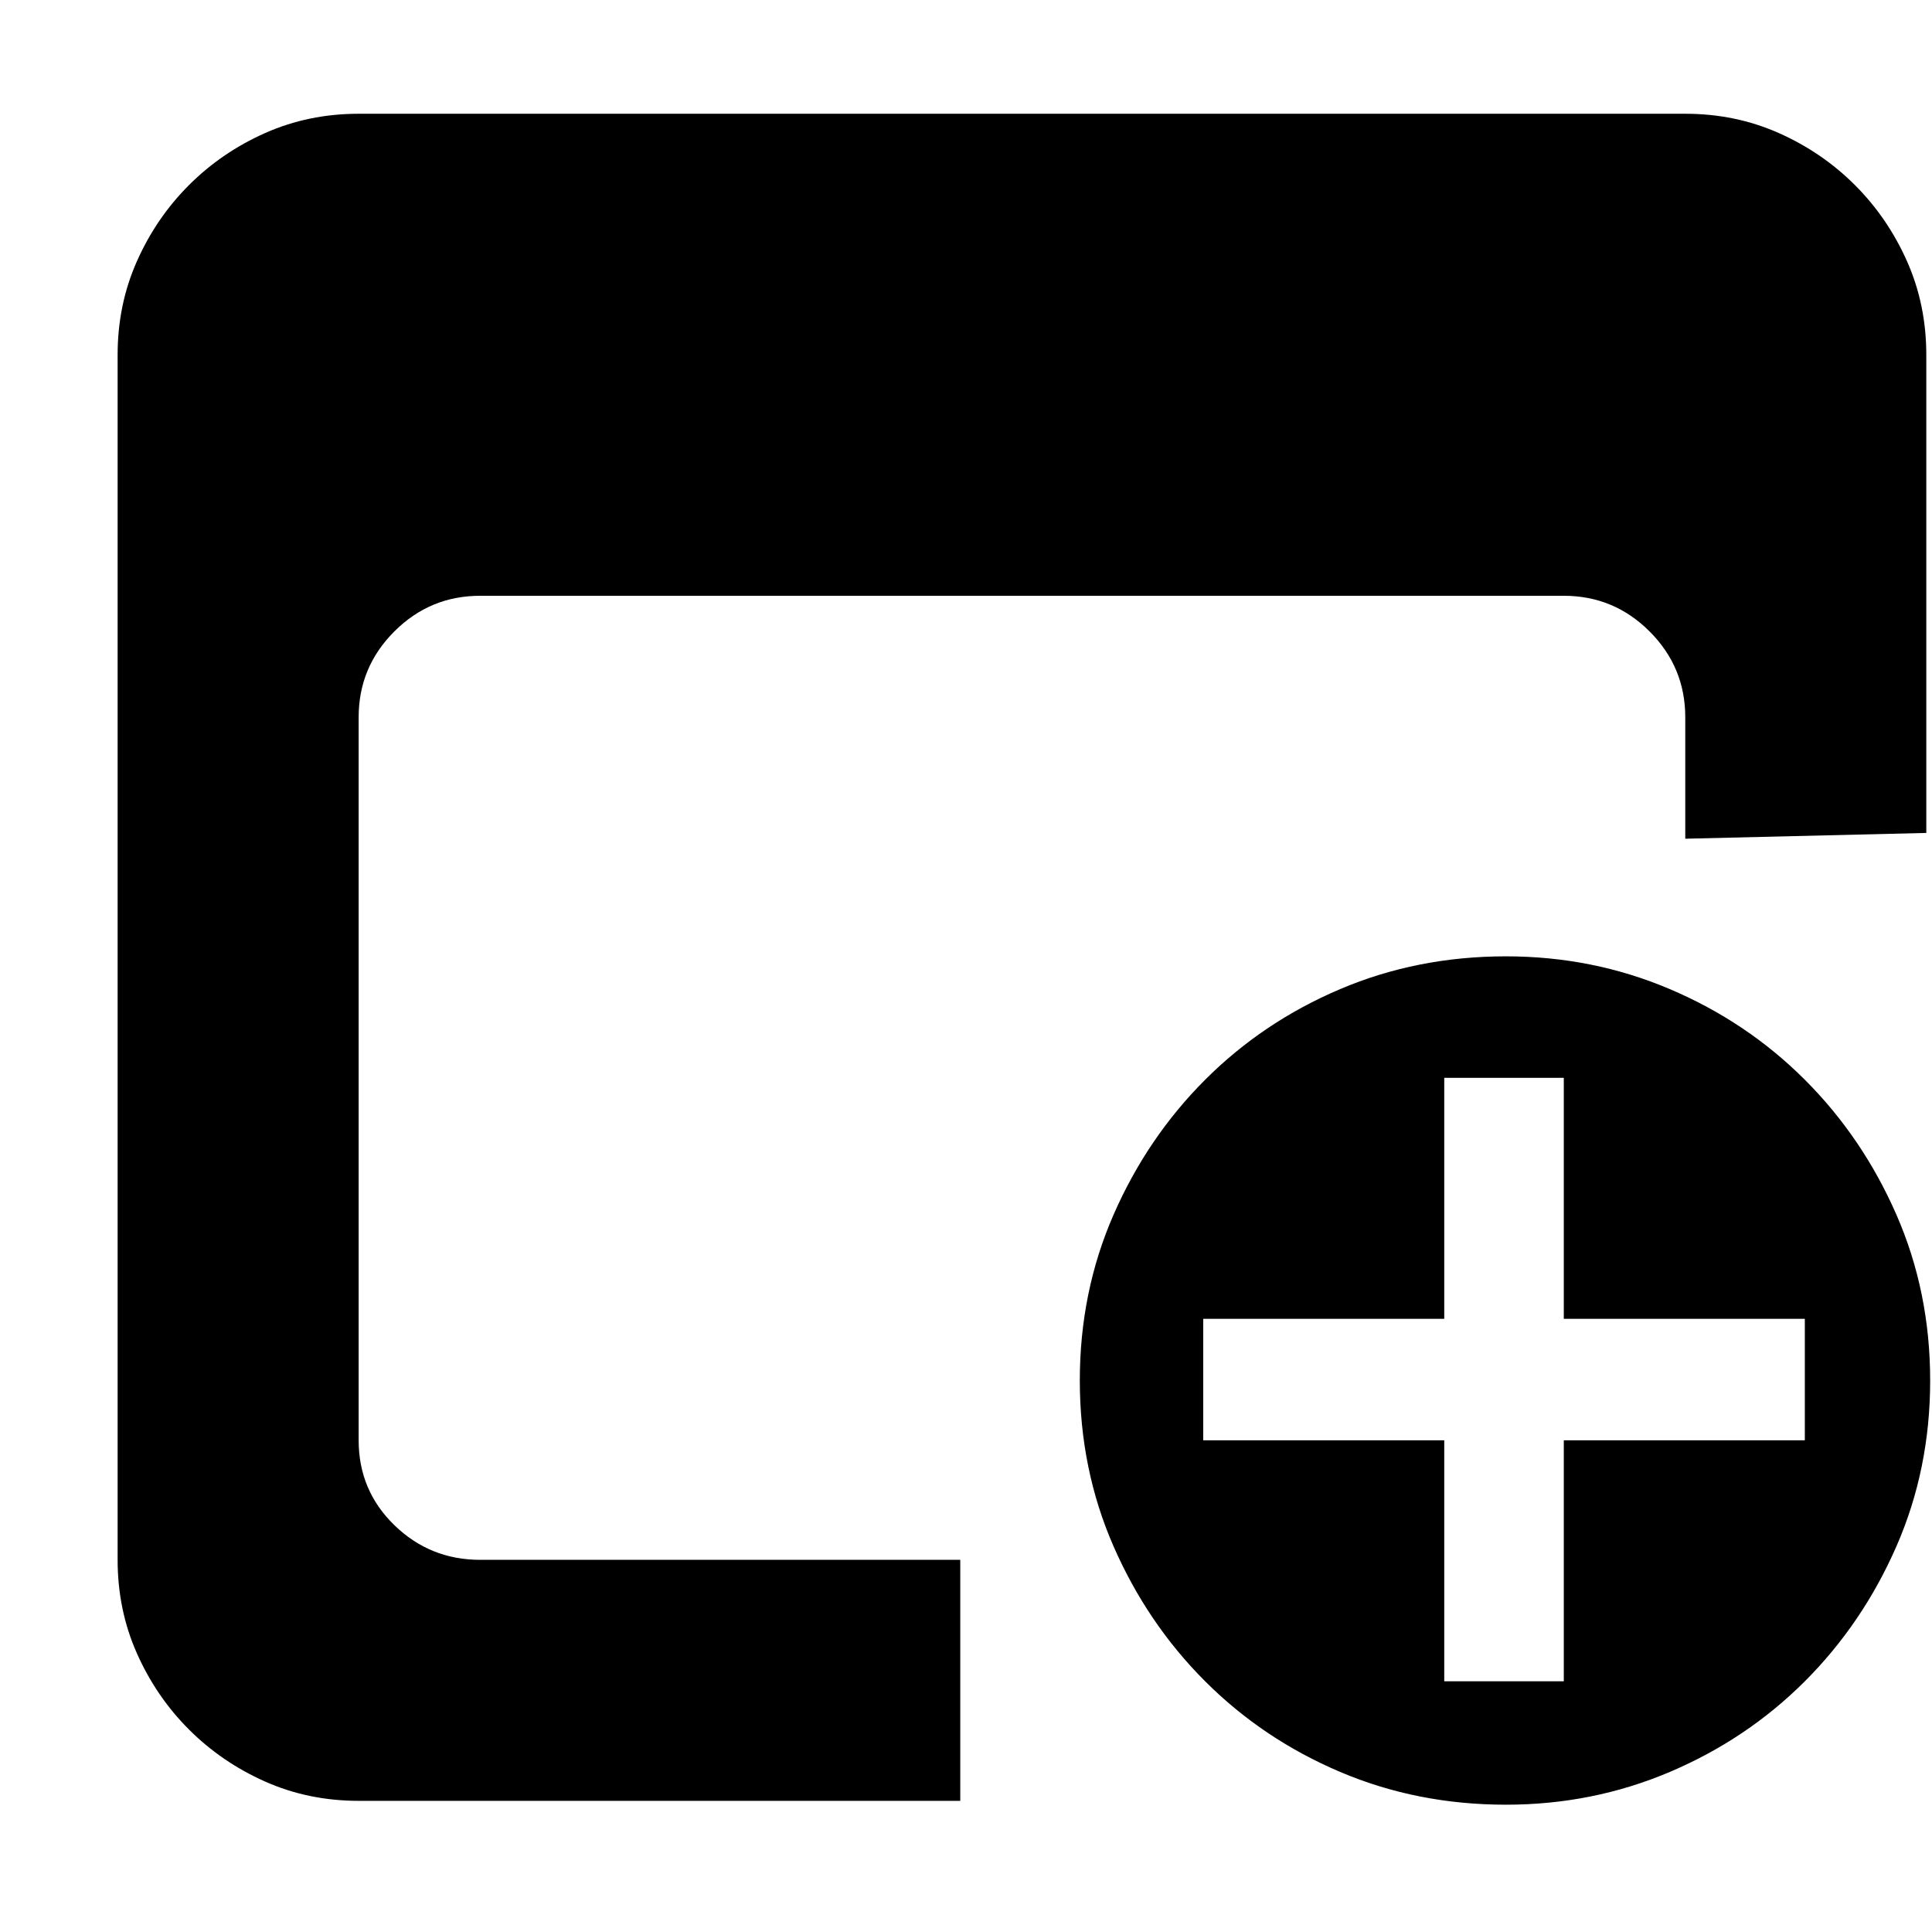 <?xml version="1.0" standalone="no"?><!DOCTYPE svg PUBLIC "-//W3C//DTD SVG 1.1//EN" "http://www.w3.org/Graphics/SVG/1.1/DTD/svg11.dtd"><svg class="icon" width="200px" height="199.61px" viewBox="0 0 1026 1024" version="1.1" xmlns="http://www.w3.org/2000/svg"><path d="M190.464 764.928q0 26.624 18.944 45.056t45.568 18.432l254.976 0 0 128-319.488 0q-26.624 0-49.664-10.24t-40.448-27.648-27.648-40.448-10.24-49.664l0-640q0-26.624 10.24-49.664t27.648-40.448 40.448-27.648 49.664-10.24l704.512 0q26.624 0 49.664 10.24t40.448 27.648 27.648 40.448 10.24 49.664l0 253.952-128 3.072 0-64.512q0-26.624-18.944-45.568t-45.568-18.944l-575.488 0q-26.624 0-45.568 18.944t-18.944 45.568l0 384zM799.744 507.904q46.08 0 87.04 17.408t71.68 48.128 48.64 71.68 17.92 88.064-17.92 88.064-48.64 71.68-71.68 48.128-87.04 17.408q-47.104 0-88.064-17.408t-71.68-48.128-48.64-71.68-17.92-88.064 17.92-88.064 48.64-71.68 71.68-48.128 88.064-17.408zM958.464 764.928l0-64.512-128 0 0-128-63.488 0 0 128-128 0 0 64.512 128 0 0 128 63.488 0 0-128 128 0z" /></svg>